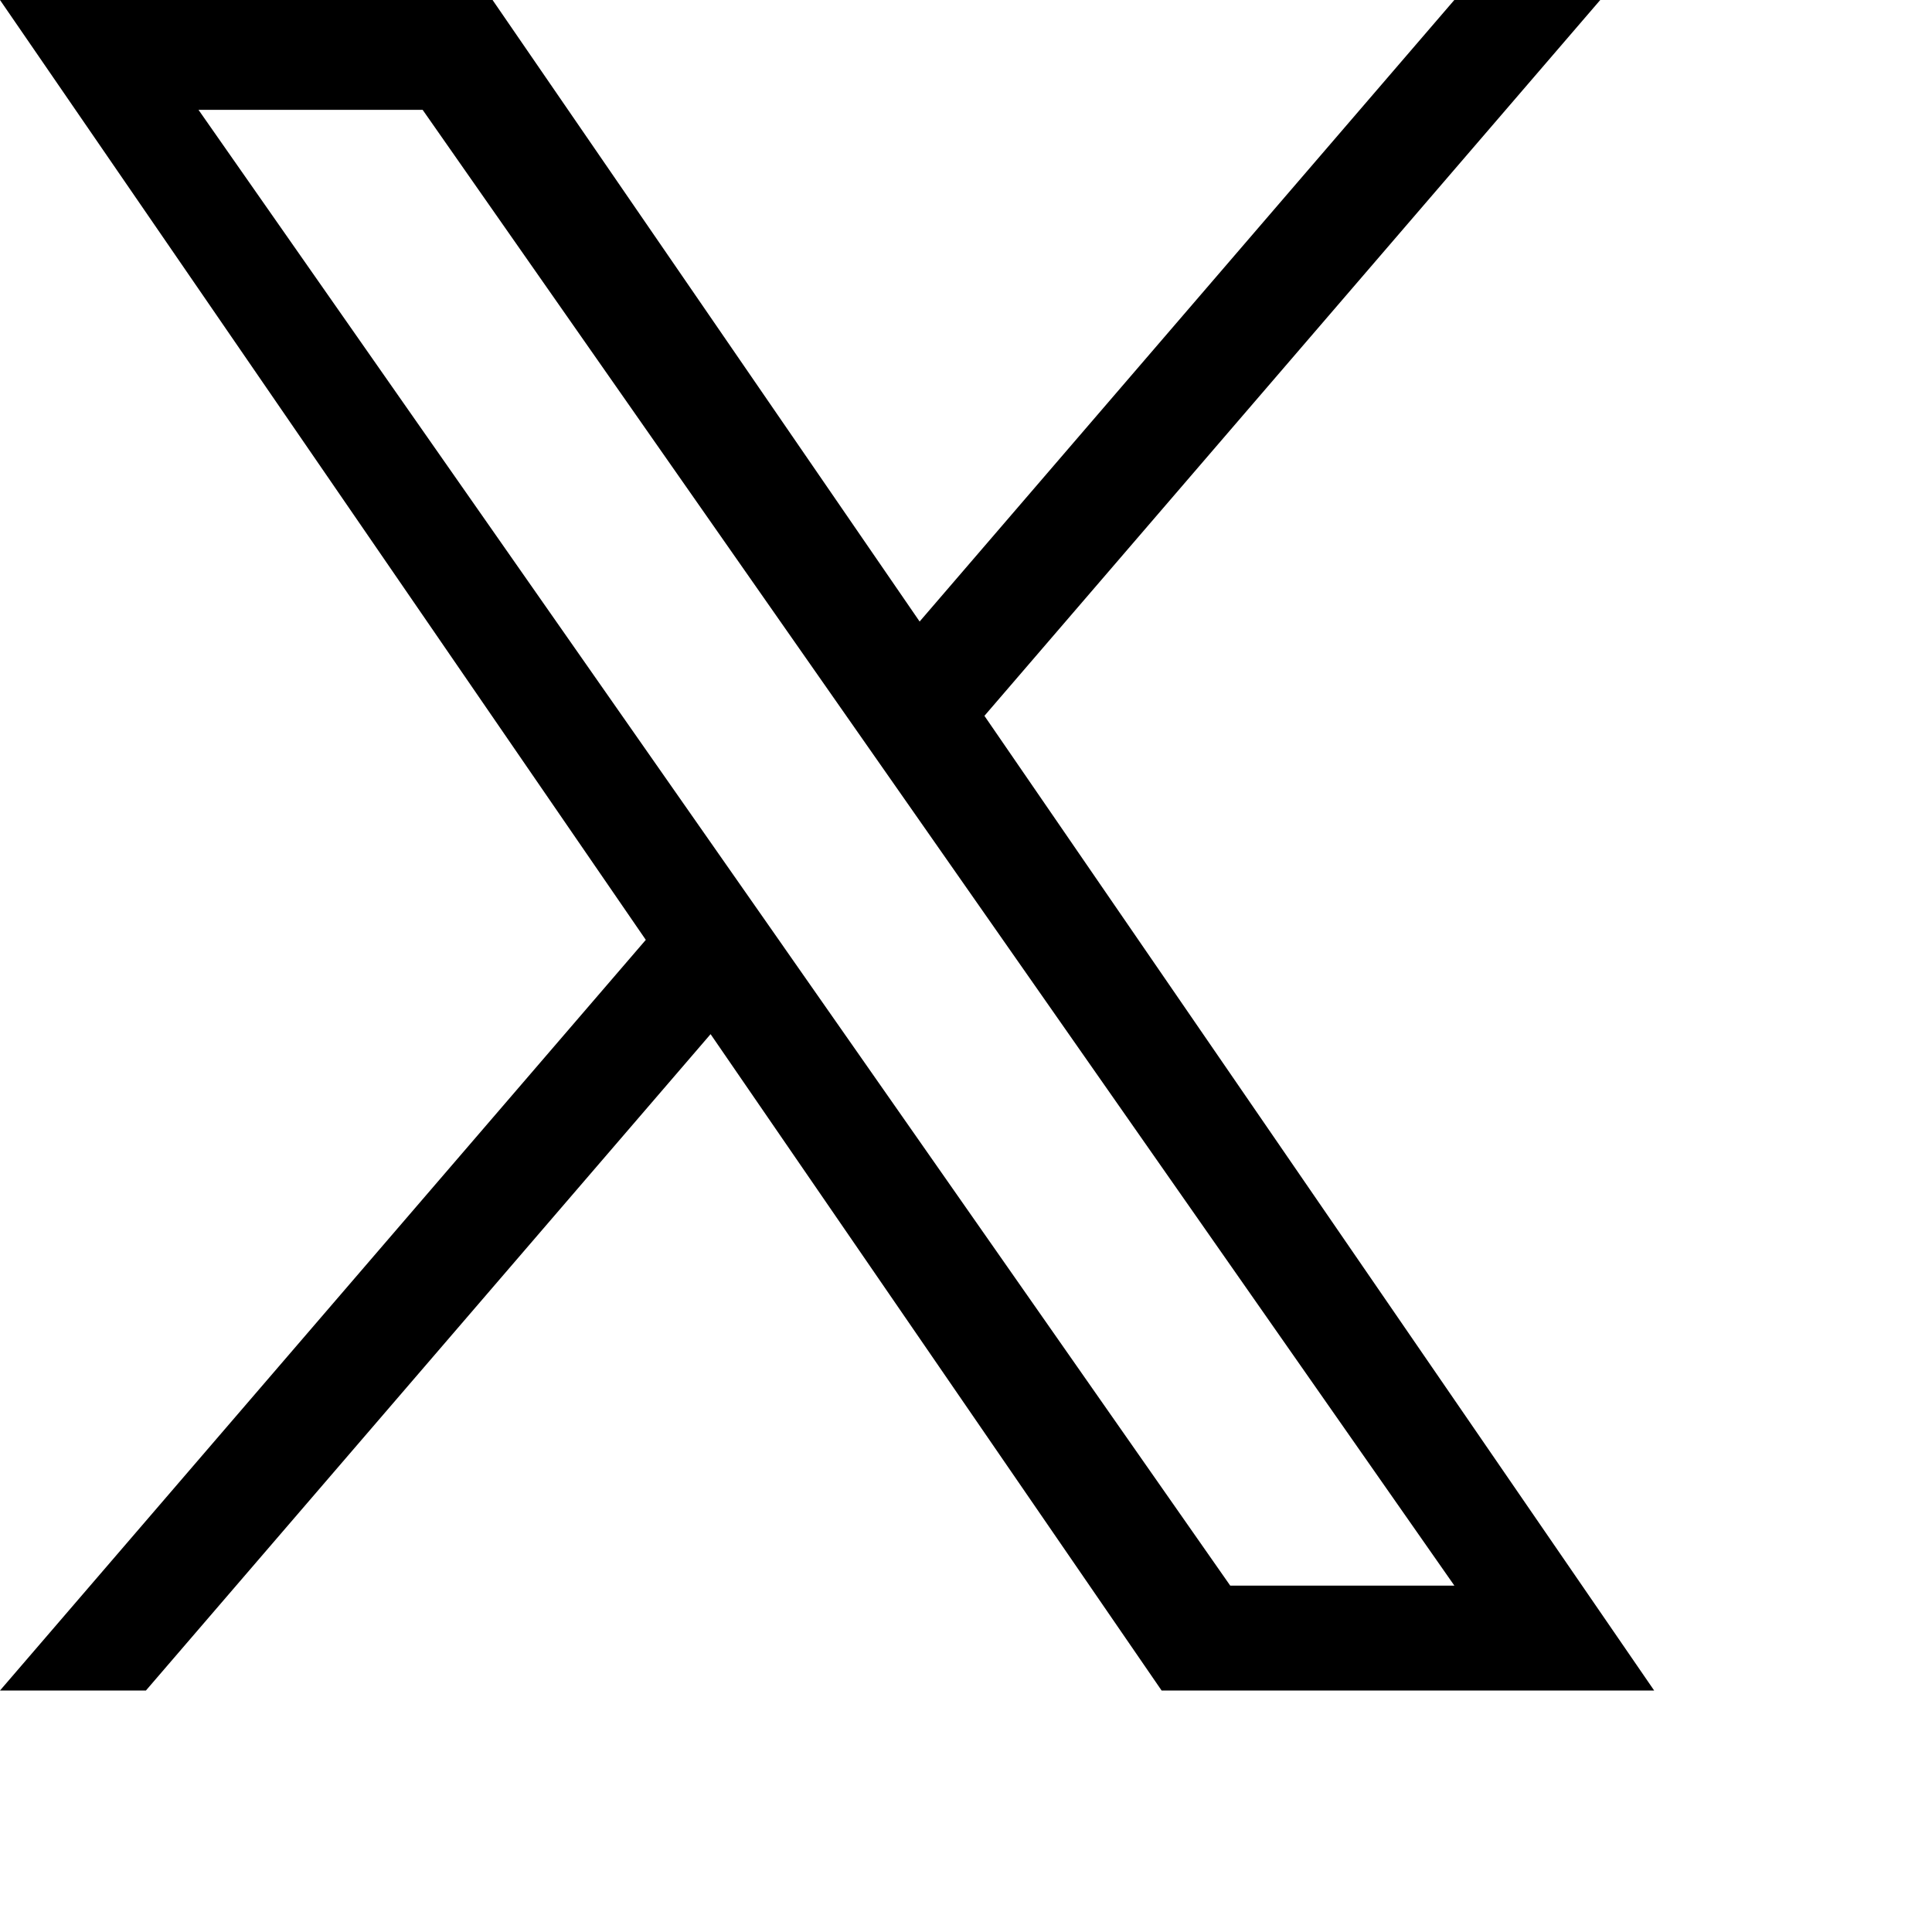 <svg xmlns="http://www.w3.org/2000/svg" xmlns:xlink="http://www.w3.org/1999/xlink" width="512" height="512" viewBox="0 0 512 512">
  <path d="M260.888,189.7,424.081,0H385.409L243.71,164.712,130.534,0H0L171.143,249.074,0,448H38.674L188.312,274.06,307.834,448H438.368L260.879,189.7Zm-52.969,61.57-17.34-24.8L52.608,29.113h59.4l111.344,159.27,17.34,24.8L385.428,420.212h-59.4L207.92,251.278Z"/>
</svg>
